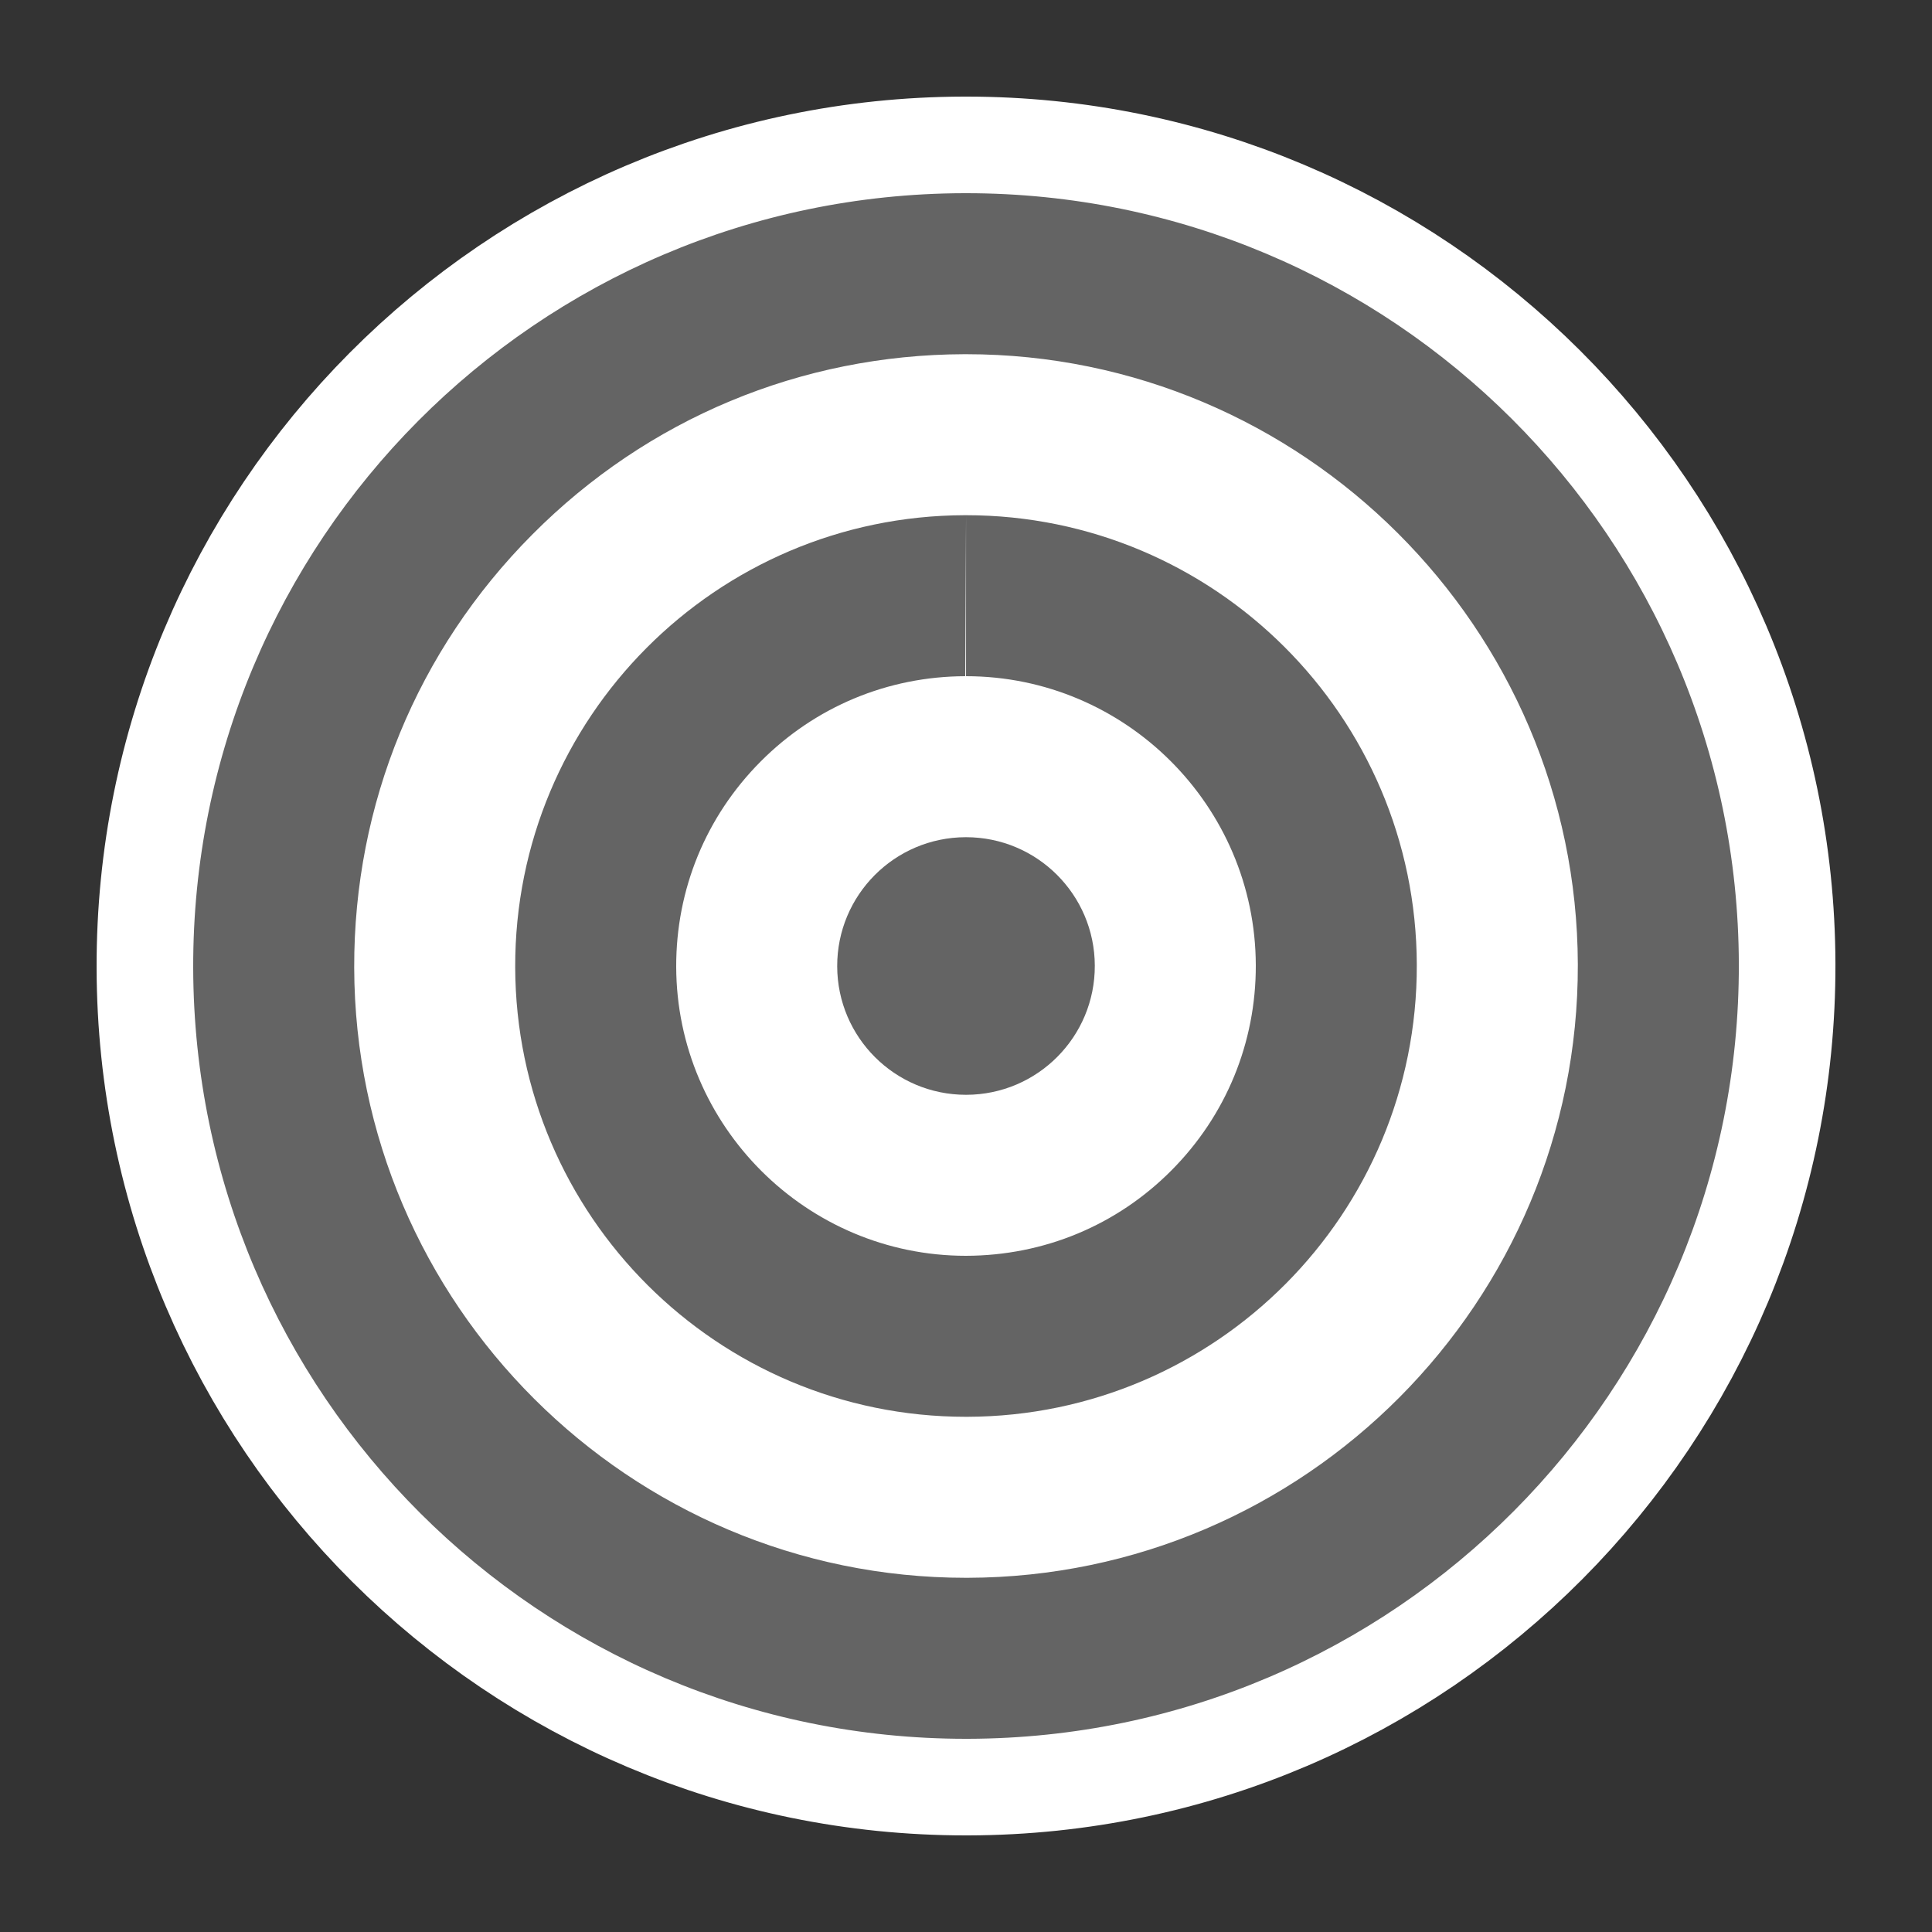 <?xml version="1.0" encoding="UTF-8"?>
<svg width="60px" height="60px" viewBox="0 0 60 60" version="1.1" xmlns="http://www.w3.org/2000/svg" xmlns:xlink="http://www.w3.org/1999/xlink">
    <rect x="0" y="0" width="60" height="60" fill="#333333" stroke="none"/>
    <title>poi_shootingrange_7</title>
    <g id="poi_shootingrange_7" stroke="none" stroke-width="1" fill="none" fill-rule="evenodd">
        <g id="Group" transform="translate(6, 6)" stroke="#FFFFFF" stroke-width="6">
            <path d="M24.002,0 L23.938,0 C10.682,0.035 -0.035,10.809 0,24.063 C0.035,37.297 10.773,48 23.998,48 L24.064,48 C37.318,47.965 48.035,37.191 48.001,23.937 C47.965,10.703 37.227,-0.001 24.002,0 M24.003,5 C34.45,5 42.972,13.501 43.001,23.95 C43.028,34.427 34.526,42.972 24.05,43 L23.998,43 C13.55,43 5.027,34.499 5,24.05 C4.987,18.975 6.95,14.198 10.53,10.601 C14.108,7.002 18.875,5.014 23.95,5 L24.002,5 L24.003,5" id="Fill-1"></path>
            <path d="M24.001,10 L23.963,10 C16.231,10.021 9.98,16.305 10,24.037 C10.021,31.756 16.284,38 23.999,38 L24.037,38 C31.769,37.979 38.021,31.695 38,23.963 C37.98,16.244 31.716,10 24.001,10 M24.001,10 L24.001,15 C28.95,15 32.987,19.027 33,23.977 C33.006,26.38 32.076,28.643 30.381,30.347 C28.686,32.052 26.428,32.994 23.999,33 C19.05,33 15.013,28.973 15,24.023 C14.994,21.62 15.924,19.357 17.619,17.653 C19.314,15.948 21.572,15.006 23.977,15 L24.001,10" id="Fill-4"></path>
            <path d="M24,20 L23.989,20 C21.78,20.006 19.994,21.801 20,24.011 C20.006,26.216 21.795,28 24,28 L24.011,28 C26.22,27.994 28.006,26.199 28,23.989 C27.994,21.784 26.205,20 24,20" id="Fill-6"></path>
        </g>
        <g id="Group" transform="translate(6, 6)" fill="#646464">
            <path d="M24.002,0 L23.938,0 C10.682,0.035 -0.035,10.809 0,24.063 C0.035,37.297 10.773,48 23.998,48 L24.064,48 C37.318,47.965 48.035,37.191 48.001,23.937 C47.965,10.703 37.227,-0.001 24.002,0 M24.003,5 C34.45,5 42.972,13.501 43.001,23.95 C43.028,34.427 34.526,42.972 24.05,43 L23.998,43 C13.55,43 5.027,34.499 5,24.05 C4.987,18.975 6.95,14.198 10.53,10.601 C14.108,7.002 18.875,5.014 23.95,5 L24.002,5 L24.003,5" id="Fill-1"></path>
            <path d="M24.001,10 L23.963,10 C16.231,10.021 9.98,16.305 10,24.037 C10.021,31.756 16.284,38 23.999,38 L24.037,38 C31.769,37.979 38.021,31.695 38,23.963 C37.98,16.244 31.716,10 24.001,10 M24.001,10 L24.001,15 C28.95,15 32.987,19.027 33,23.977 C33.006,26.38 32.076,28.643 30.381,30.347 C28.686,32.052 26.428,32.994 23.999,33 C19.05,33 15.013,28.973 15,24.023 C14.994,21.62 15.924,19.357 17.619,17.653 C19.314,15.948 21.572,15.006 23.977,15 L24.001,10" id="Fill-4"></path>
            <path d="M24,20 L23.989,20 C21.78,20.006 19.994,21.801 20,24.011 C20.006,26.216 21.795,28 24,28 L24.011,28 C26.22,27.994 28.006,26.199 28,23.989 C27.994,21.784 26.205,20 24,20" id="Fill-6"></path>
        </g>
    </g>
</svg>